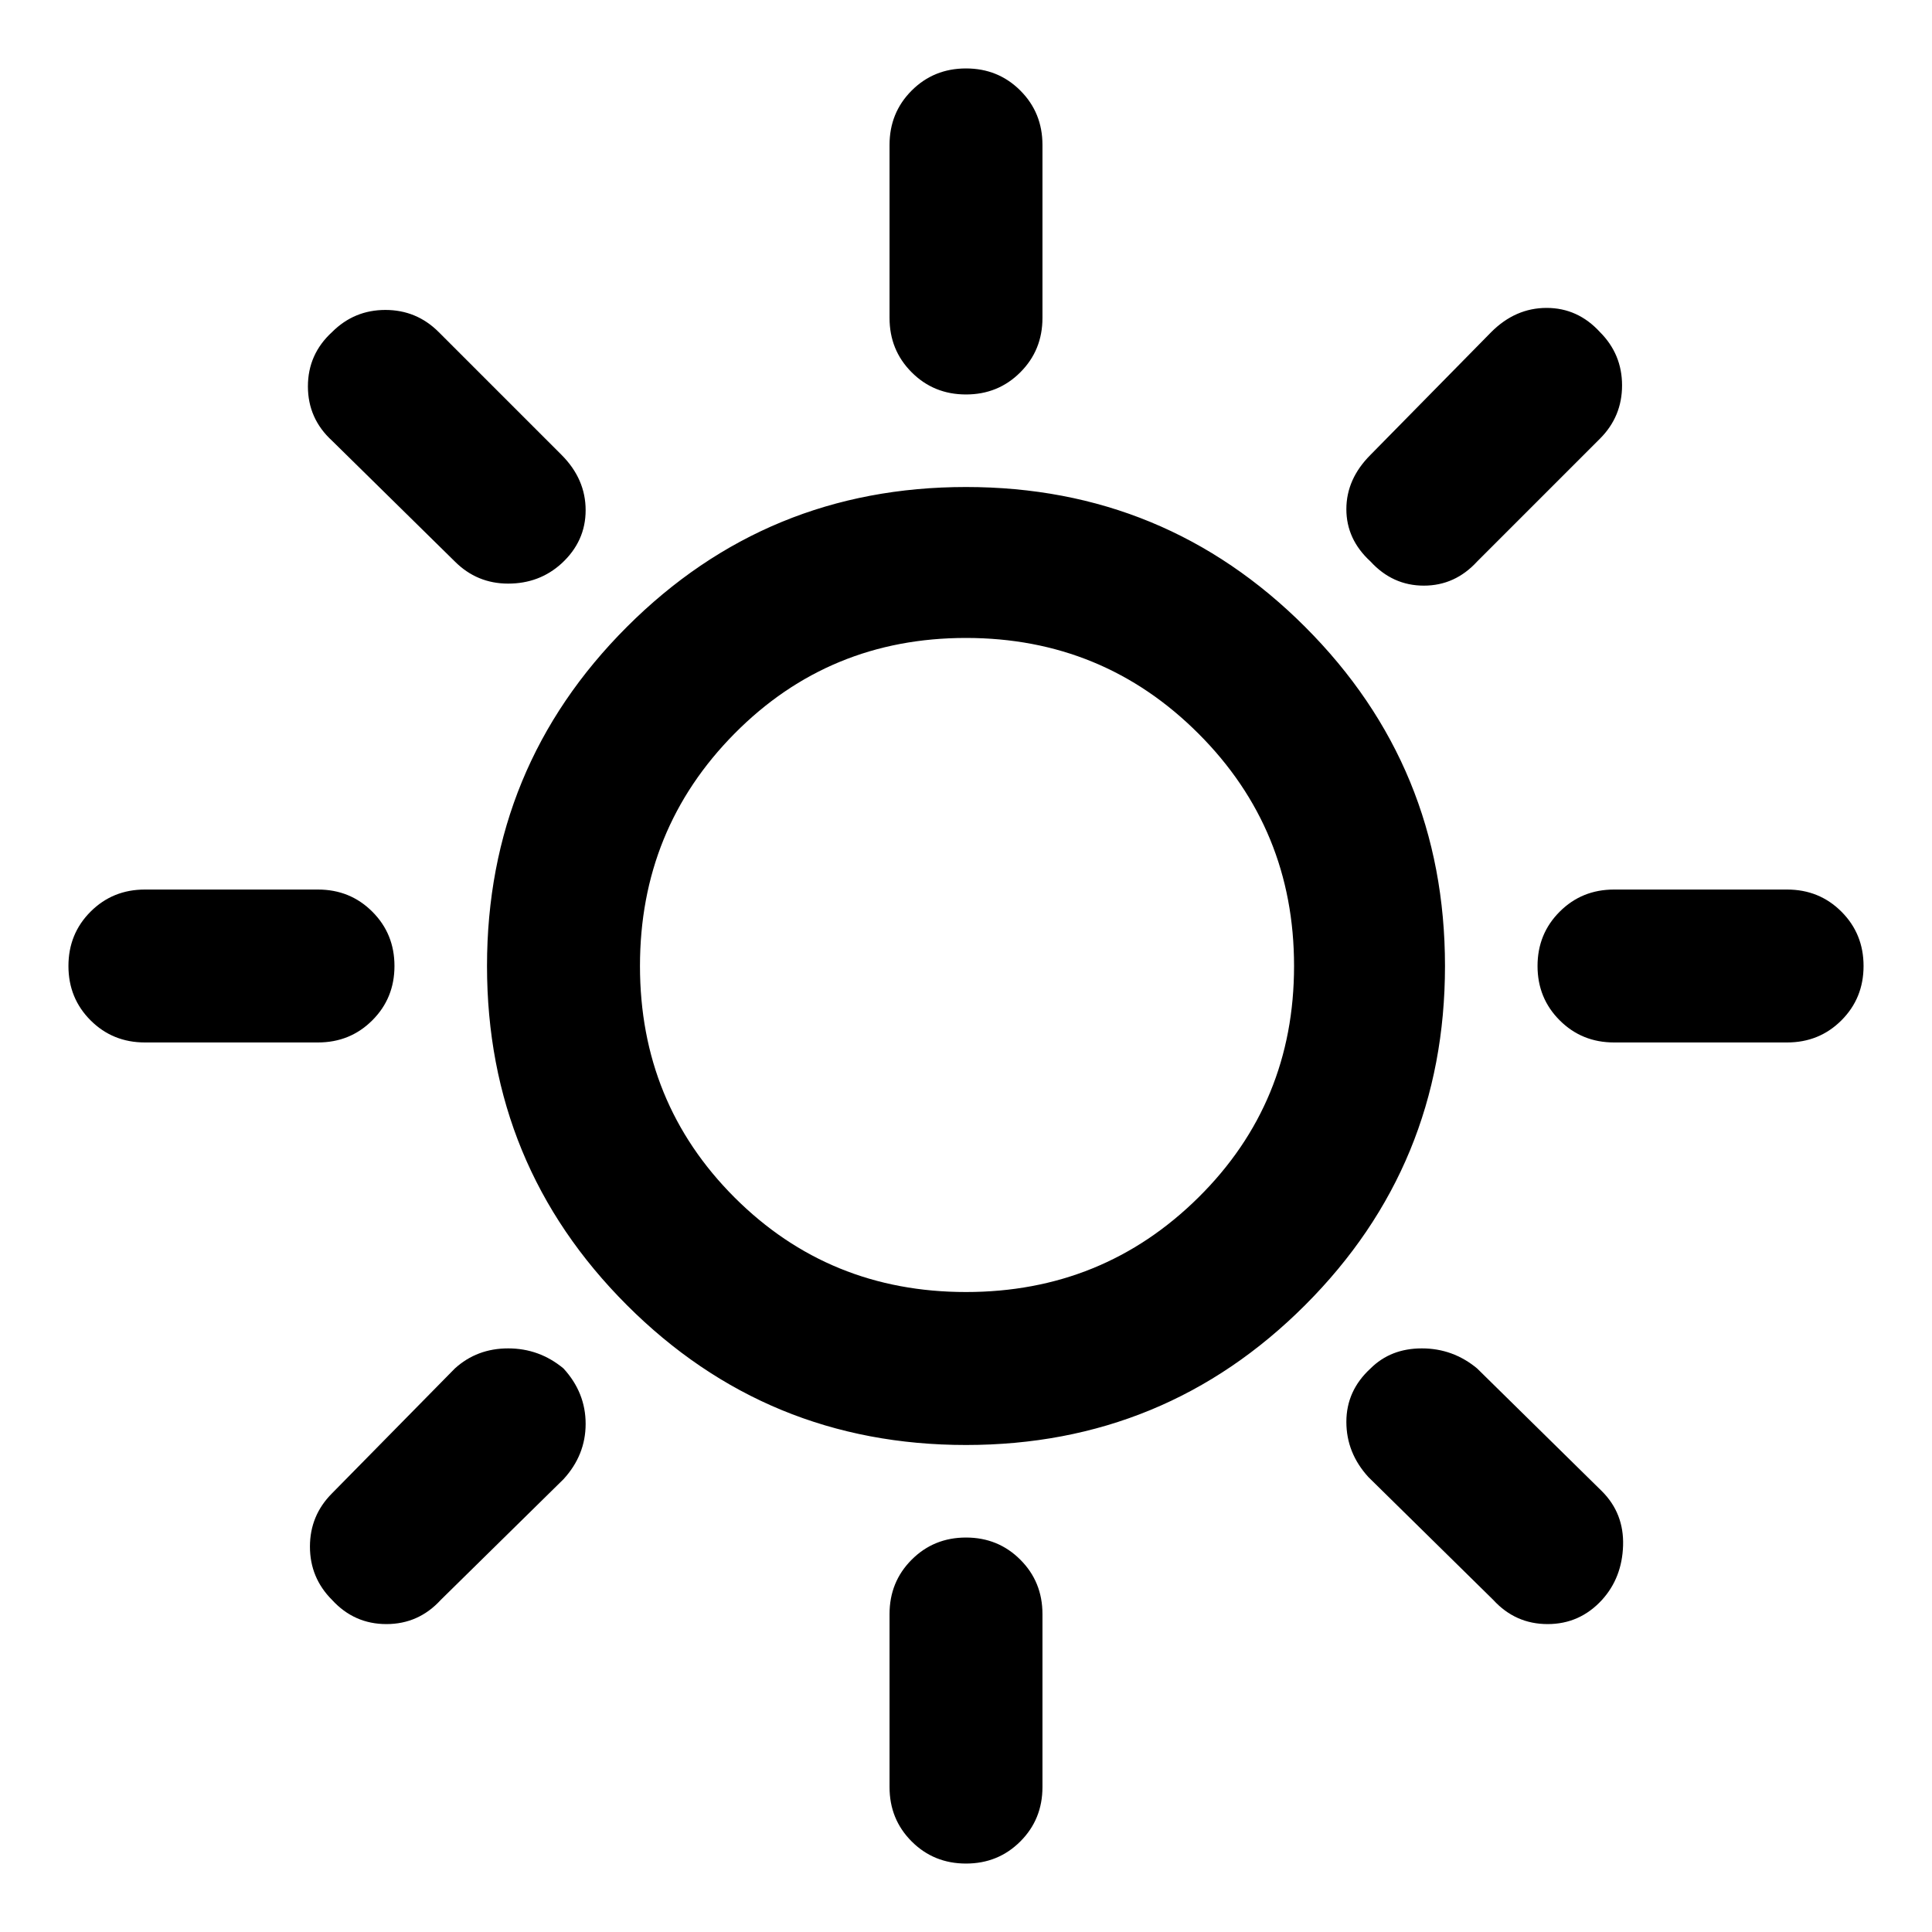<svg xmlns="http://www.w3.org/2000/svg" height="40" width="40"><path d="M20 8.167q-.667 0-1.125-.459-.458-.458-.458-1.125V3q0-.667.458-1.125.458-.458 1.125-.458t1.125.458q.458.458.458 1.125v3.583q0 .667-.458 1.125-.458.459-1.125.459Zm8.375 3.458q-.5-.458-.5-1.083t.5-1.125l2.5-2.542q.5-.5 1.146-.5.646 0 1.104.5.458.458.458 1.104 0 .646-.458 1.104l-2.542 2.542q-.458.5-1.104.5-.646 0-1.104-.5Zm5.042 9.958q-.667 0-1.125-.458-.459-.458-.459-1.125t.459-1.125q.458-.458 1.125-.458H37q.667 0 1.125.458.458.458.458 1.125t-.458 1.125q-.458.458-1.125.458ZM20 38.583q-.667 0-1.125-.458-.458-.458-.458-1.125v-3.583q0-.667.458-1.125.458-.459 1.125-.459t1.125.459q.458.458.458 1.125V37q0 .667-.458 1.125-.458.458-1.125.458ZM9.417 11.625l-2.542-2.5q-.5-.458-.5-1.125t.5-1.125q.458-.458 1.104-.458.646 0 1.104.458l2.542 2.542q.5.5.5 1.146 0 .645-.5 1.104-.458.416-1.104.416-.646 0-1.104-.458Zm21.5 21.5-2.584-2.542q-.458-.5-.458-1.145 0-.646.5-1.105.417-.416 1.063-.416.645 0 1.145.416l2.584 2.542q.458.458.437 1.125-.021.667-.437 1.125-.459.5-1.125.5-.667 0-1.125-.5ZM3 21.583q-.667 0-1.125-.458-.458-.458-.458-1.125t.458-1.125q.458-.458 1.125-.458h3.583q.667 0 1.125.458.459.458.459 1.125t-.459 1.125q-.458.458-1.125.458Zm3.875 11.542q-.458-.458-.458-1.104 0-.646.458-1.104l2.542-2.584q.458-.416 1.104-.416.646 0 1.146.416.458.5.458 1.146 0 .646-.458 1.146l-2.542 2.5q-.458.5-1.125.5t-1.125-.5ZM20 29.917q-4.125 0-7.021-2.896T10.083 20q0-4.125 2.896-7.021T20 10.083q4.125 0 7.021 2.896T29.917 20q0 4.125-2.896 7.021T20 29.917Zm0-3.167q2.833 0 4.812-1.958 1.98-1.959 1.98-4.792 0-2.833-1.98-4.812-1.979-1.98-4.812-1.98t-4.792 1.98Q13.25 17.167 13.25 20t1.958 4.792Q17.167 26.75 20 26.75ZM20 20Z"/></svg>